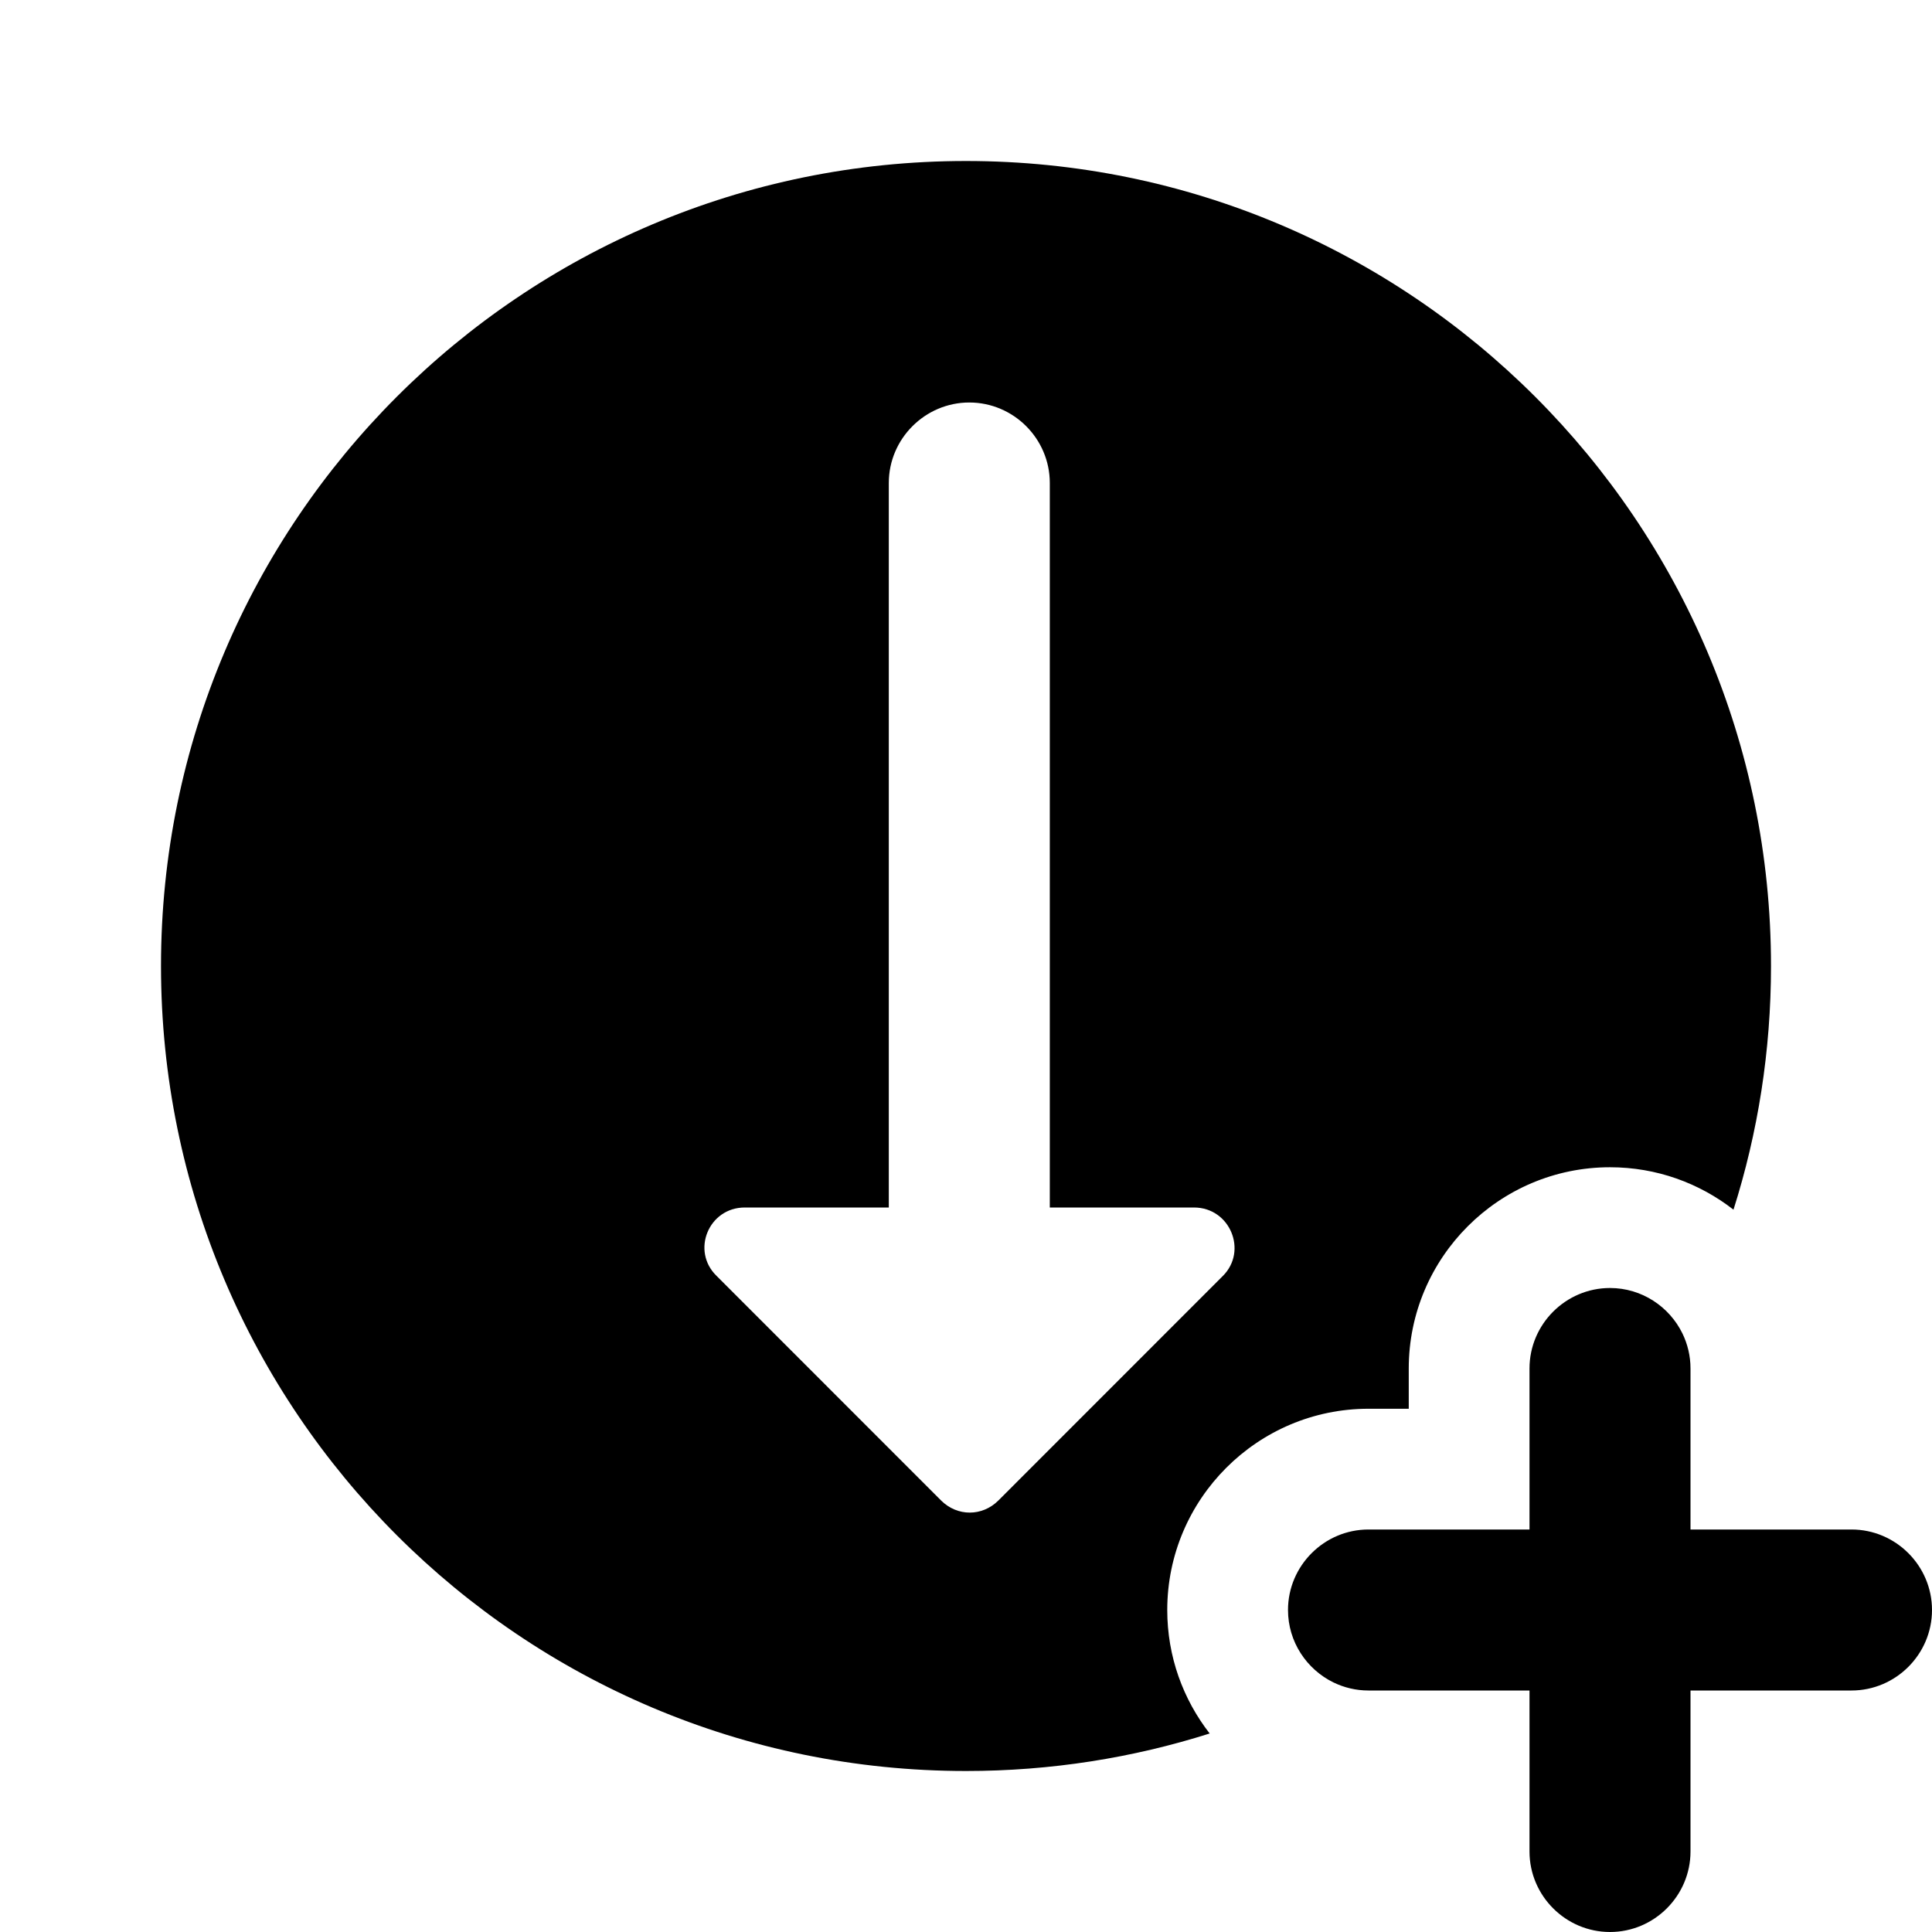 <svg width="24" height="24" viewBox="0 0 24 24" fill="none" xmlns="http://www.w3.org/2000/svg">
<path fill-rule="evenodd" clip-rule="evenodd" d="M12 22C13.055 22 14.072 21.837 15.027 21.534C14.697 21.11 14.5 20.578 14.5 20C14.5 18.622 15.622 17.5 17 17.5H17.5V17C17.5 15.622 18.622 14.5 20 14.5C20.578 14.5 21.11 14.697 21.534 15.027C21.837 14.072 22 13.055 22 12C22 6.477 17.523 2 12 2C6.477 2 2 6.477 2 12C2 17.523 6.477 22 12 22ZM20.9 16.565C20.737 16.231 20.394 16 20 16C19.45 16 19 16.45 19 17V19H17C16.45 19 16 19.45 16 20C16 20.394 16.231 20.737 16.565 20.9C16.697 20.964 16.844 21 17 21H19V23C19 23.55 19.45 24 20 24C20.55 24 21 23.55 21 23V21H23C23.55 21 24 20.55 24 20C24 19.45 23.55 19 23 19H21V17C21 16.844 20.964 16.697 20.9 16.565ZM13.041 15H14.832C15.281 15 15.502 15.54 15.191 15.85L12.402 18.64C12.201 18.84 11.892 18.84 11.691 18.64L8.902 15.85C8.582 15.54 8.802 15 9.252 15H11.041V6C11.041 5.45 11.492 5 12.041 5C12.591 5 13.041 5.45 13.041 6V15Z" fill="black"/>
</svg>

